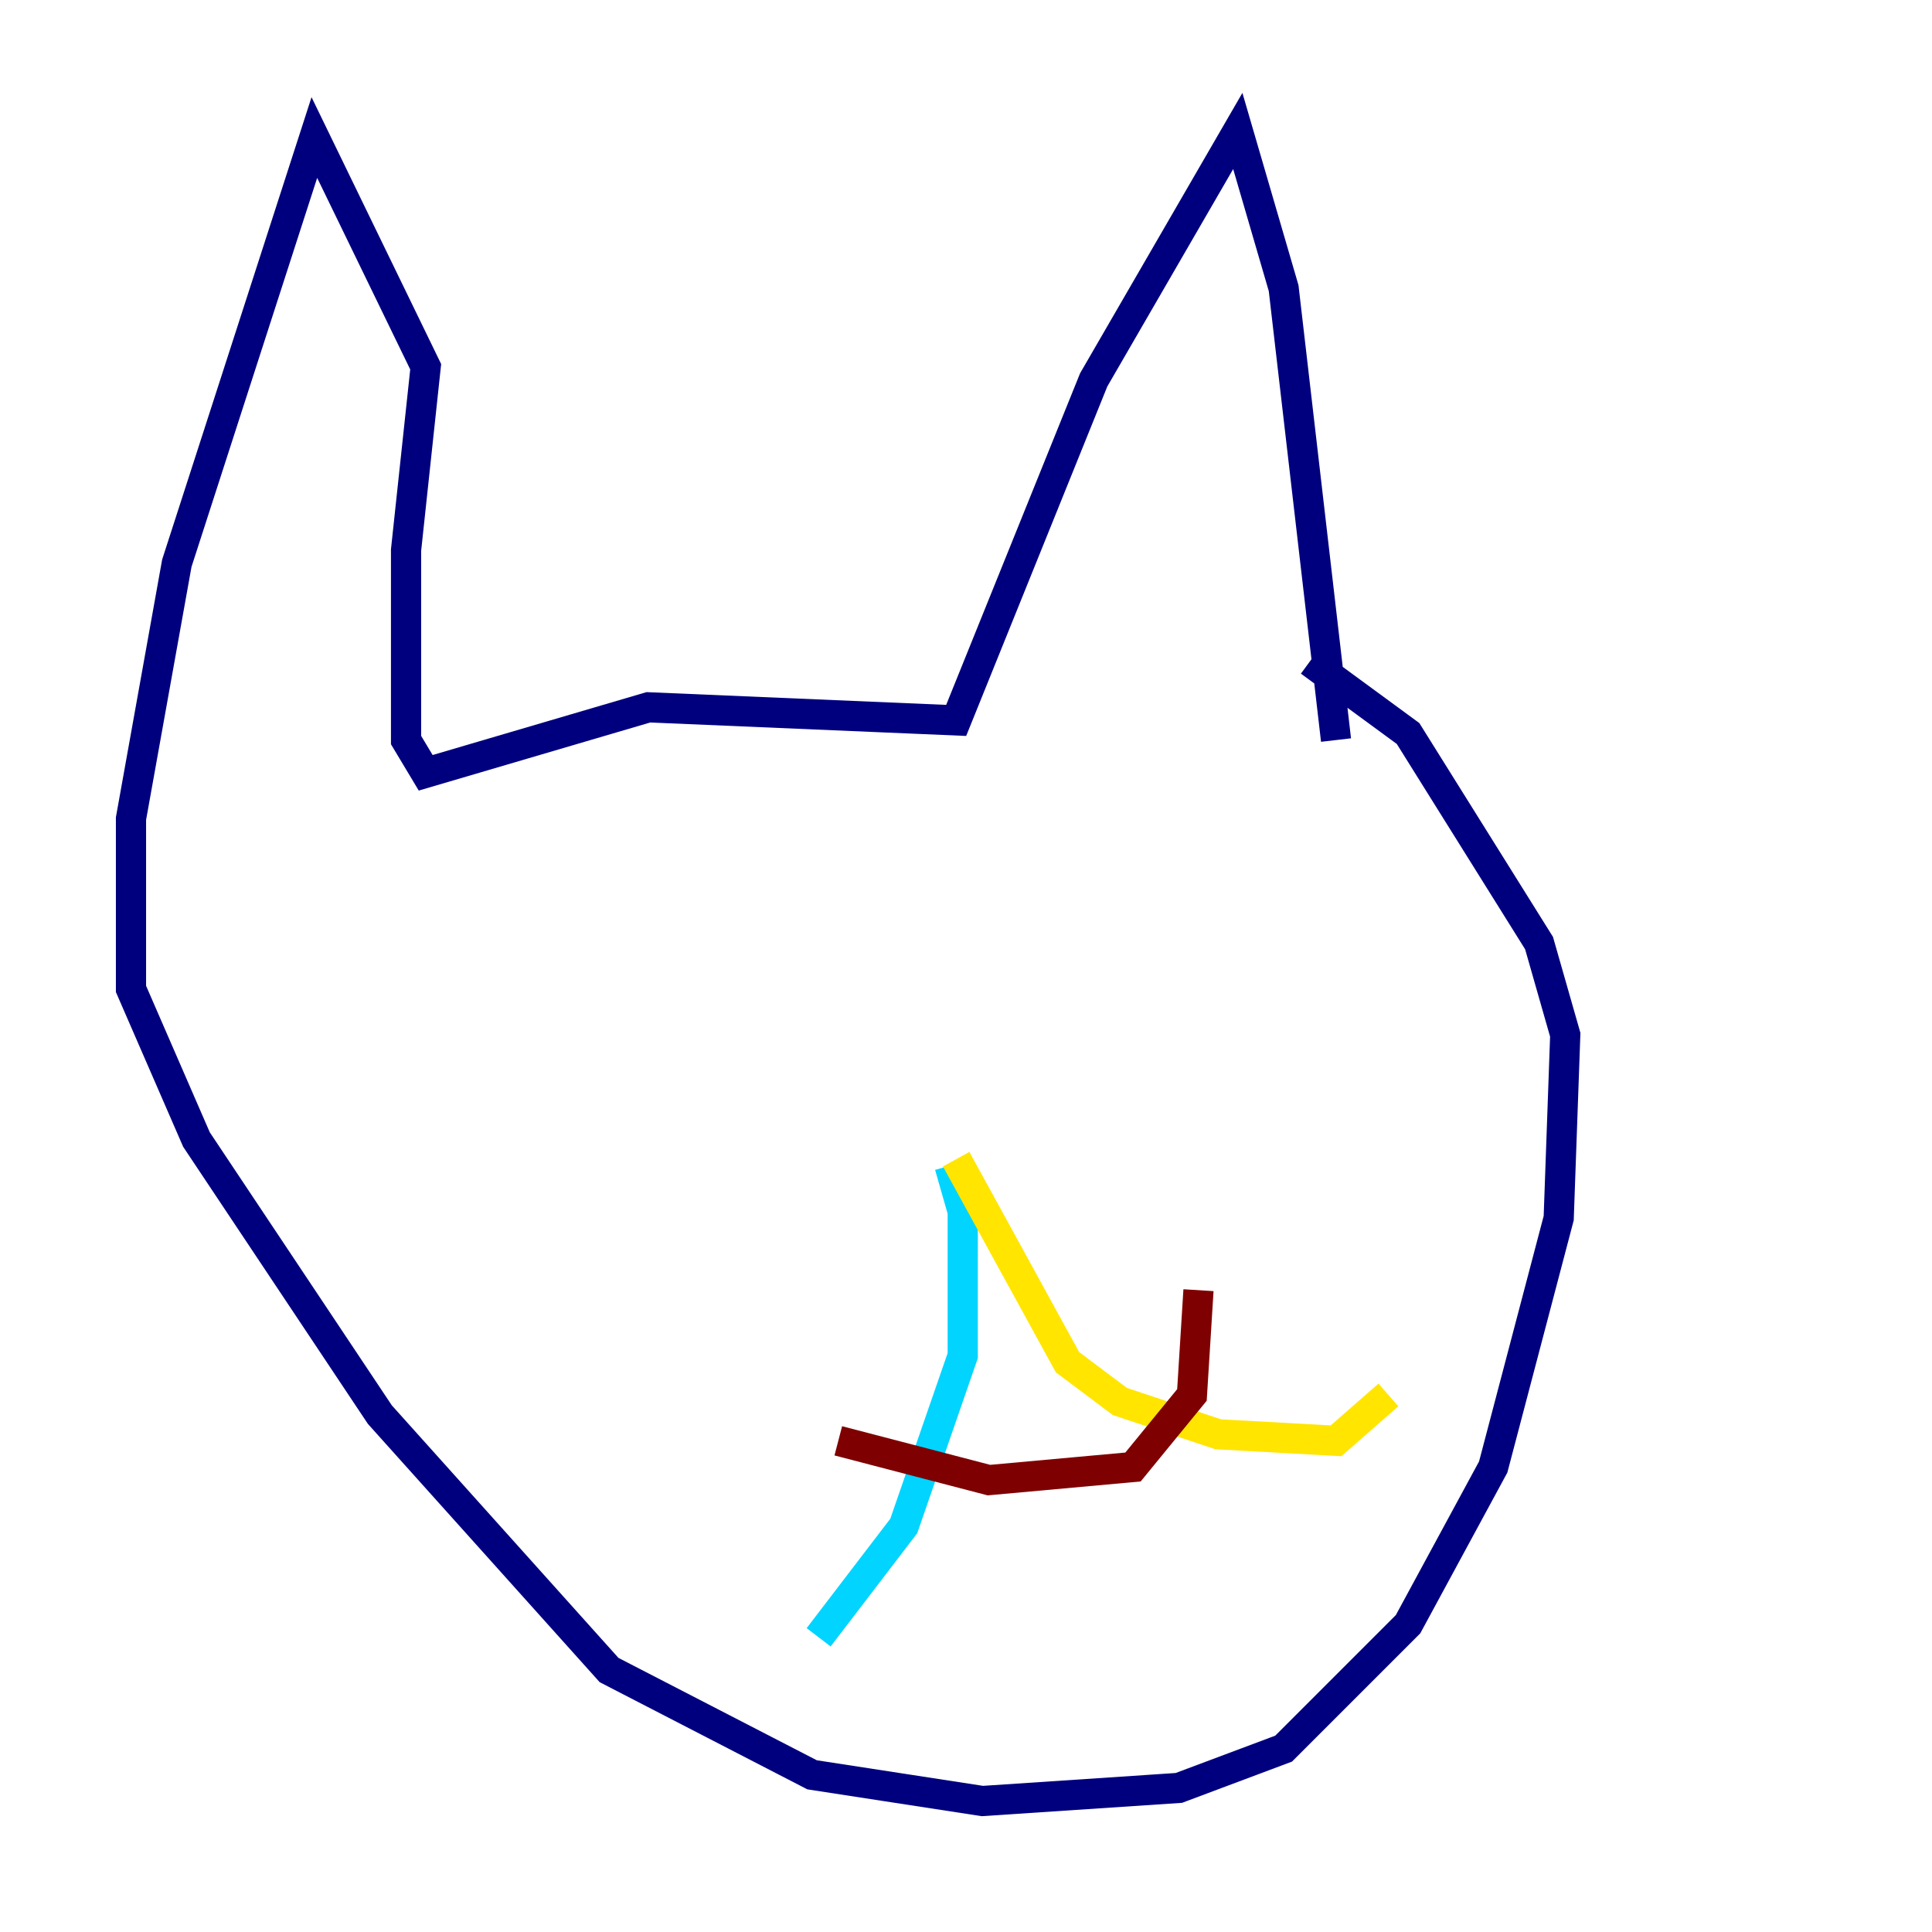 <?xml version="1.0" encoding="utf-8" ?>
<svg baseProfile="tiny" height="128" version="1.2" viewBox="0,0,128,128" width="128" xmlns="http://www.w3.org/2000/svg" xmlns:ev="http://www.w3.org/2001/xml-events" xmlns:xlink="http://www.w3.org/1999/xlink"><defs /><polyline fill="none" points="88.515,49.031 85.044,19.091 82.007,8.678 72.461,25.166 63.349,47.729 42.956,46.861 28.203,51.2 26.902,49.031 26.902,36.447 28.203,24.298 20.827,9.112 11.715,37.315 8.678,54.237 8.678,65.519 13.017,75.498 25.166,93.722 40.352,110.644 53.803,117.586 65.085,119.322 78.102,118.454 85.044,115.851 93.288,107.607 98.929,97.193 103.268,80.705 103.702,68.556 101.966,62.481 93.288,48.597 86.78,43.824" stroke="#00007f" stroke-width="2" /><polyline fill="none" points="62.915,77.234 63.783,80.271 63.783,89.817 59.878,101.098 54.237,108.475" stroke="#00d4ff" stroke-width="2" /><polyline fill="none" points="63.349,76.8 70.725,90.251 74.197,92.854 80.705,95.024 88.515,95.458 91.986,92.42" stroke="#ffe500" stroke-width="2" /><polyline fill="none" points="55.539,95.458 65.519,98.061 75.064,97.193 78.969,92.42 79.403,85.478" stroke="#7f0000" stroke-width="2" /></svg>